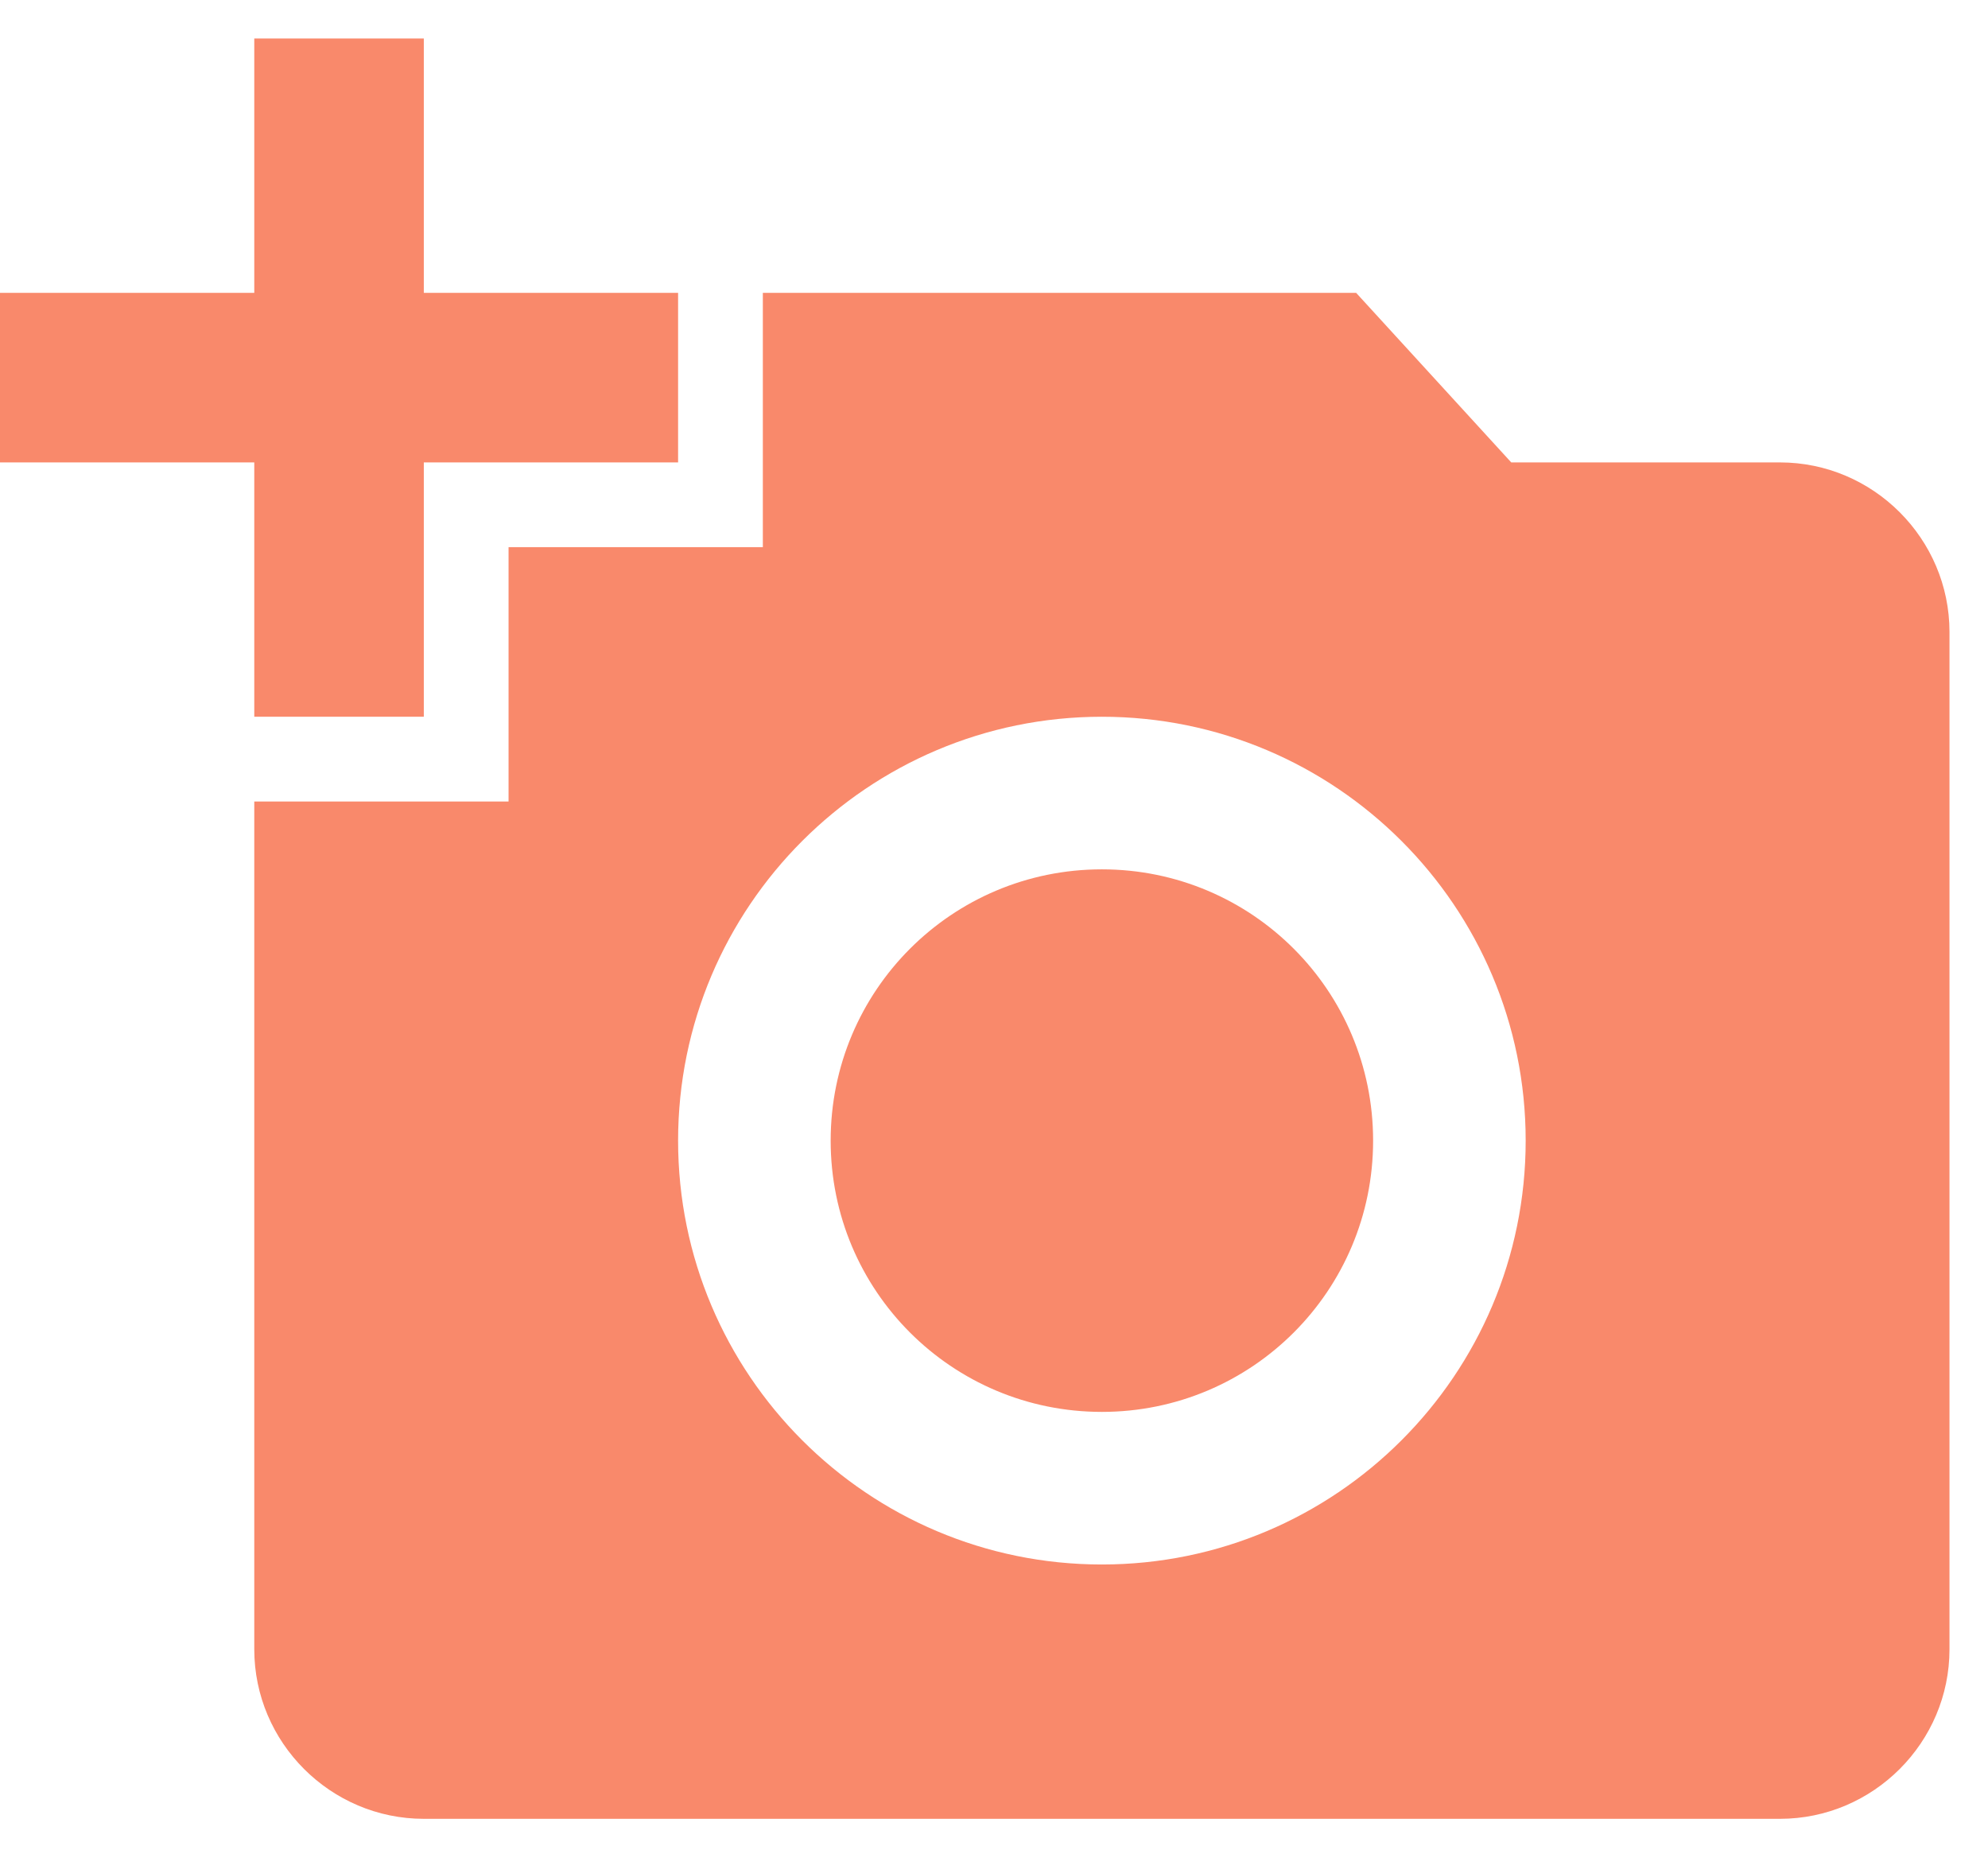 <svg width="43" height="40" viewBox="0 0 43 40" fill="none" xmlns="http://www.w3.org/2000/svg">
<path d="M5.5 6.333V0.833H9.167V6.333H14.667V10H9.167V15.5H5.5V10H0V6.333H5.5ZM11 17.333V11.833H16.5V6.333H29.333L32.688 10H38.5C40.517 10 42.167 11.65 42.167 13.667V35.667C42.167 37.683 40.517 39.333 38.5 39.333H9.167C7.15 39.333 5.5 37.683 5.5 35.667V17.333H11ZM23.833 33.833C28.893 33.833 33 29.727 33 24.667C33 19.607 28.893 15.5 23.833 15.5C18.773 15.5 14.667 19.607 14.667 24.667C14.667 29.727 18.773 33.833 23.833 33.833ZM17.967 24.667C17.967 27.912 20.588 30.533 23.833 30.533C27.078 30.533 29.7 27.912 29.7 24.667C29.7 21.422 27.078 18.8 23.833 18.8C20.588 18.8 17.967 21.422 17.967 24.667Z" fill="#F9896B"/>
</svg>
